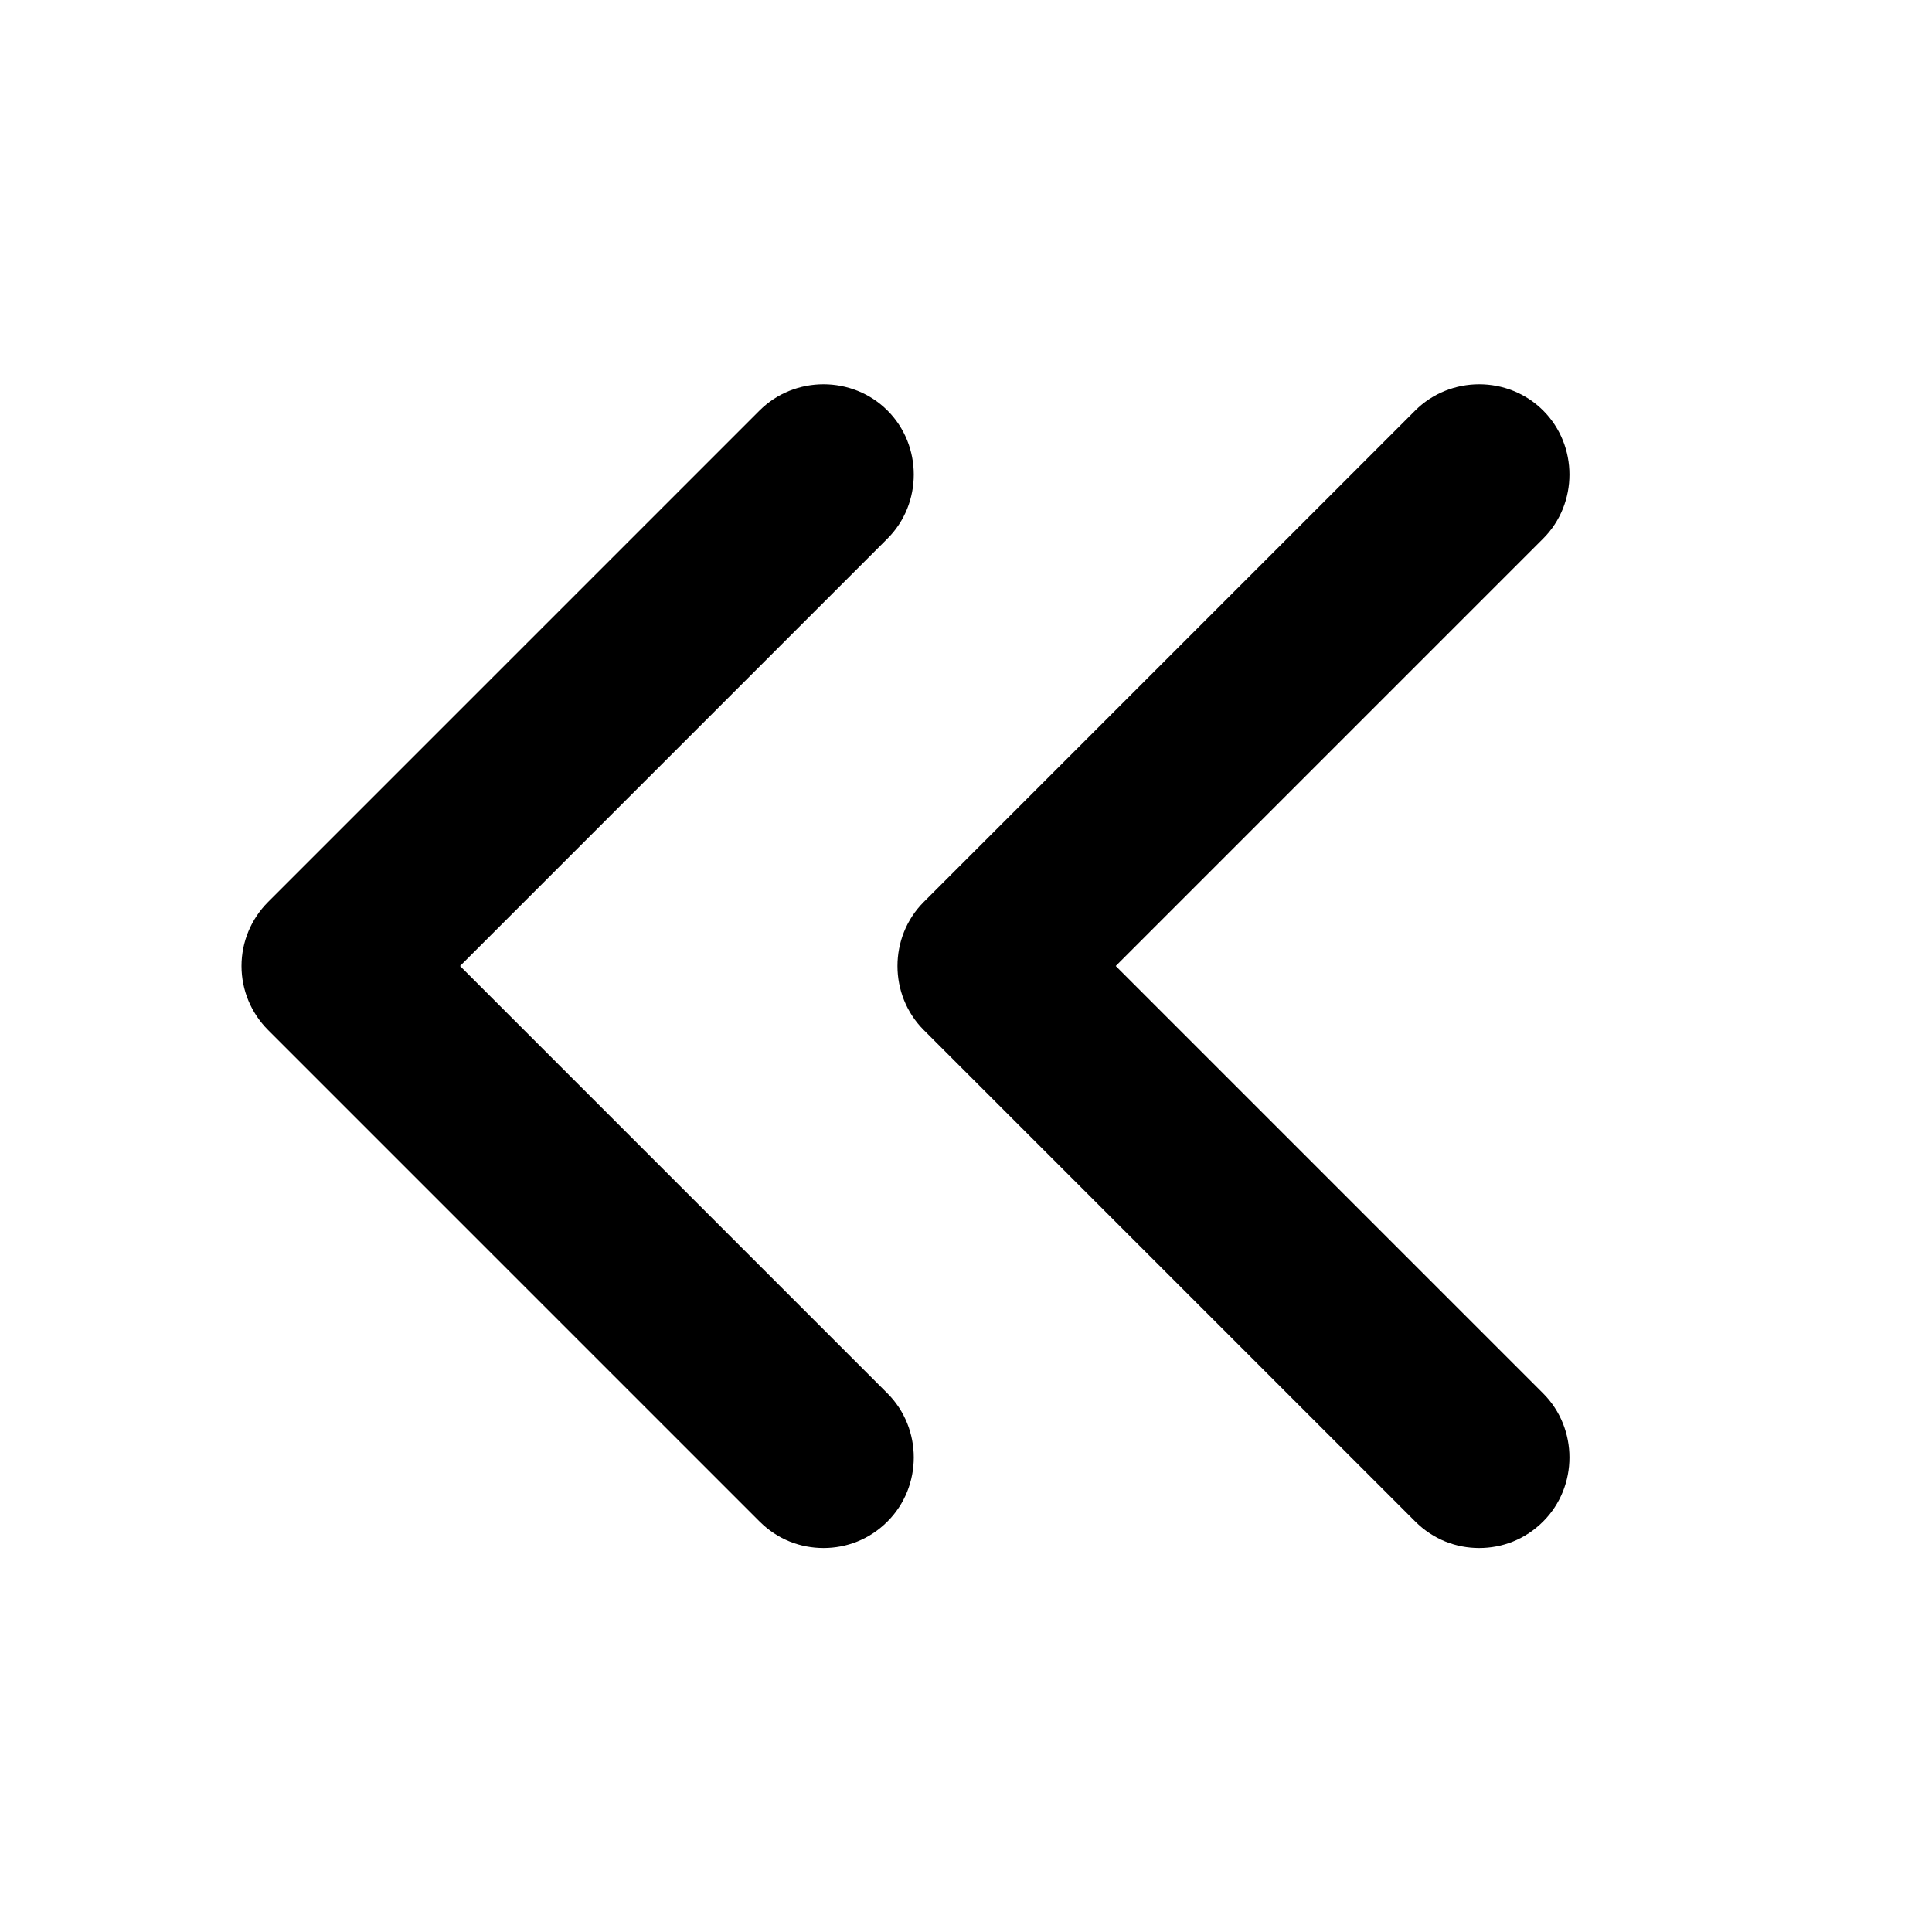 <svg viewBox="0 0 16 16" xmlns="http://www.w3.org/2000/svg"><path d="M6.82 12.82C6.63 12.82 6.44 12.75 6.29 12.6L2.22 8.53C2.08 8.39 2 8.2 2 8C2 7.8 2.08 7.61 2.22 7.47L6.29 3.4C6.58 3.11 7.06 3.11 7.35 3.4C7.64 3.69 7.64 4.17 7.35 4.46L3.81 8L7.35 11.54C7.64 11.83 7.64 12.31 7.35 12.6C7.2 12.75 7.01 12.82 6.82 12.82Z"/><path d="M12.25 12.82C12.06 12.82 11.87 12.75 11.72 12.6L7.65 8.53C7.36 8.24 7.36 7.76 7.65 7.47L11.72 3.4C12.01 3.11 12.49 3.11 12.78 3.4C13.07 3.69 13.07 4.17 12.78 4.46L9.24 8L12.78 11.54C13.07 11.83 13.07 12.31 12.78 12.6C12.63 12.75 12.44 12.82 12.25 12.82Z"/></svg>